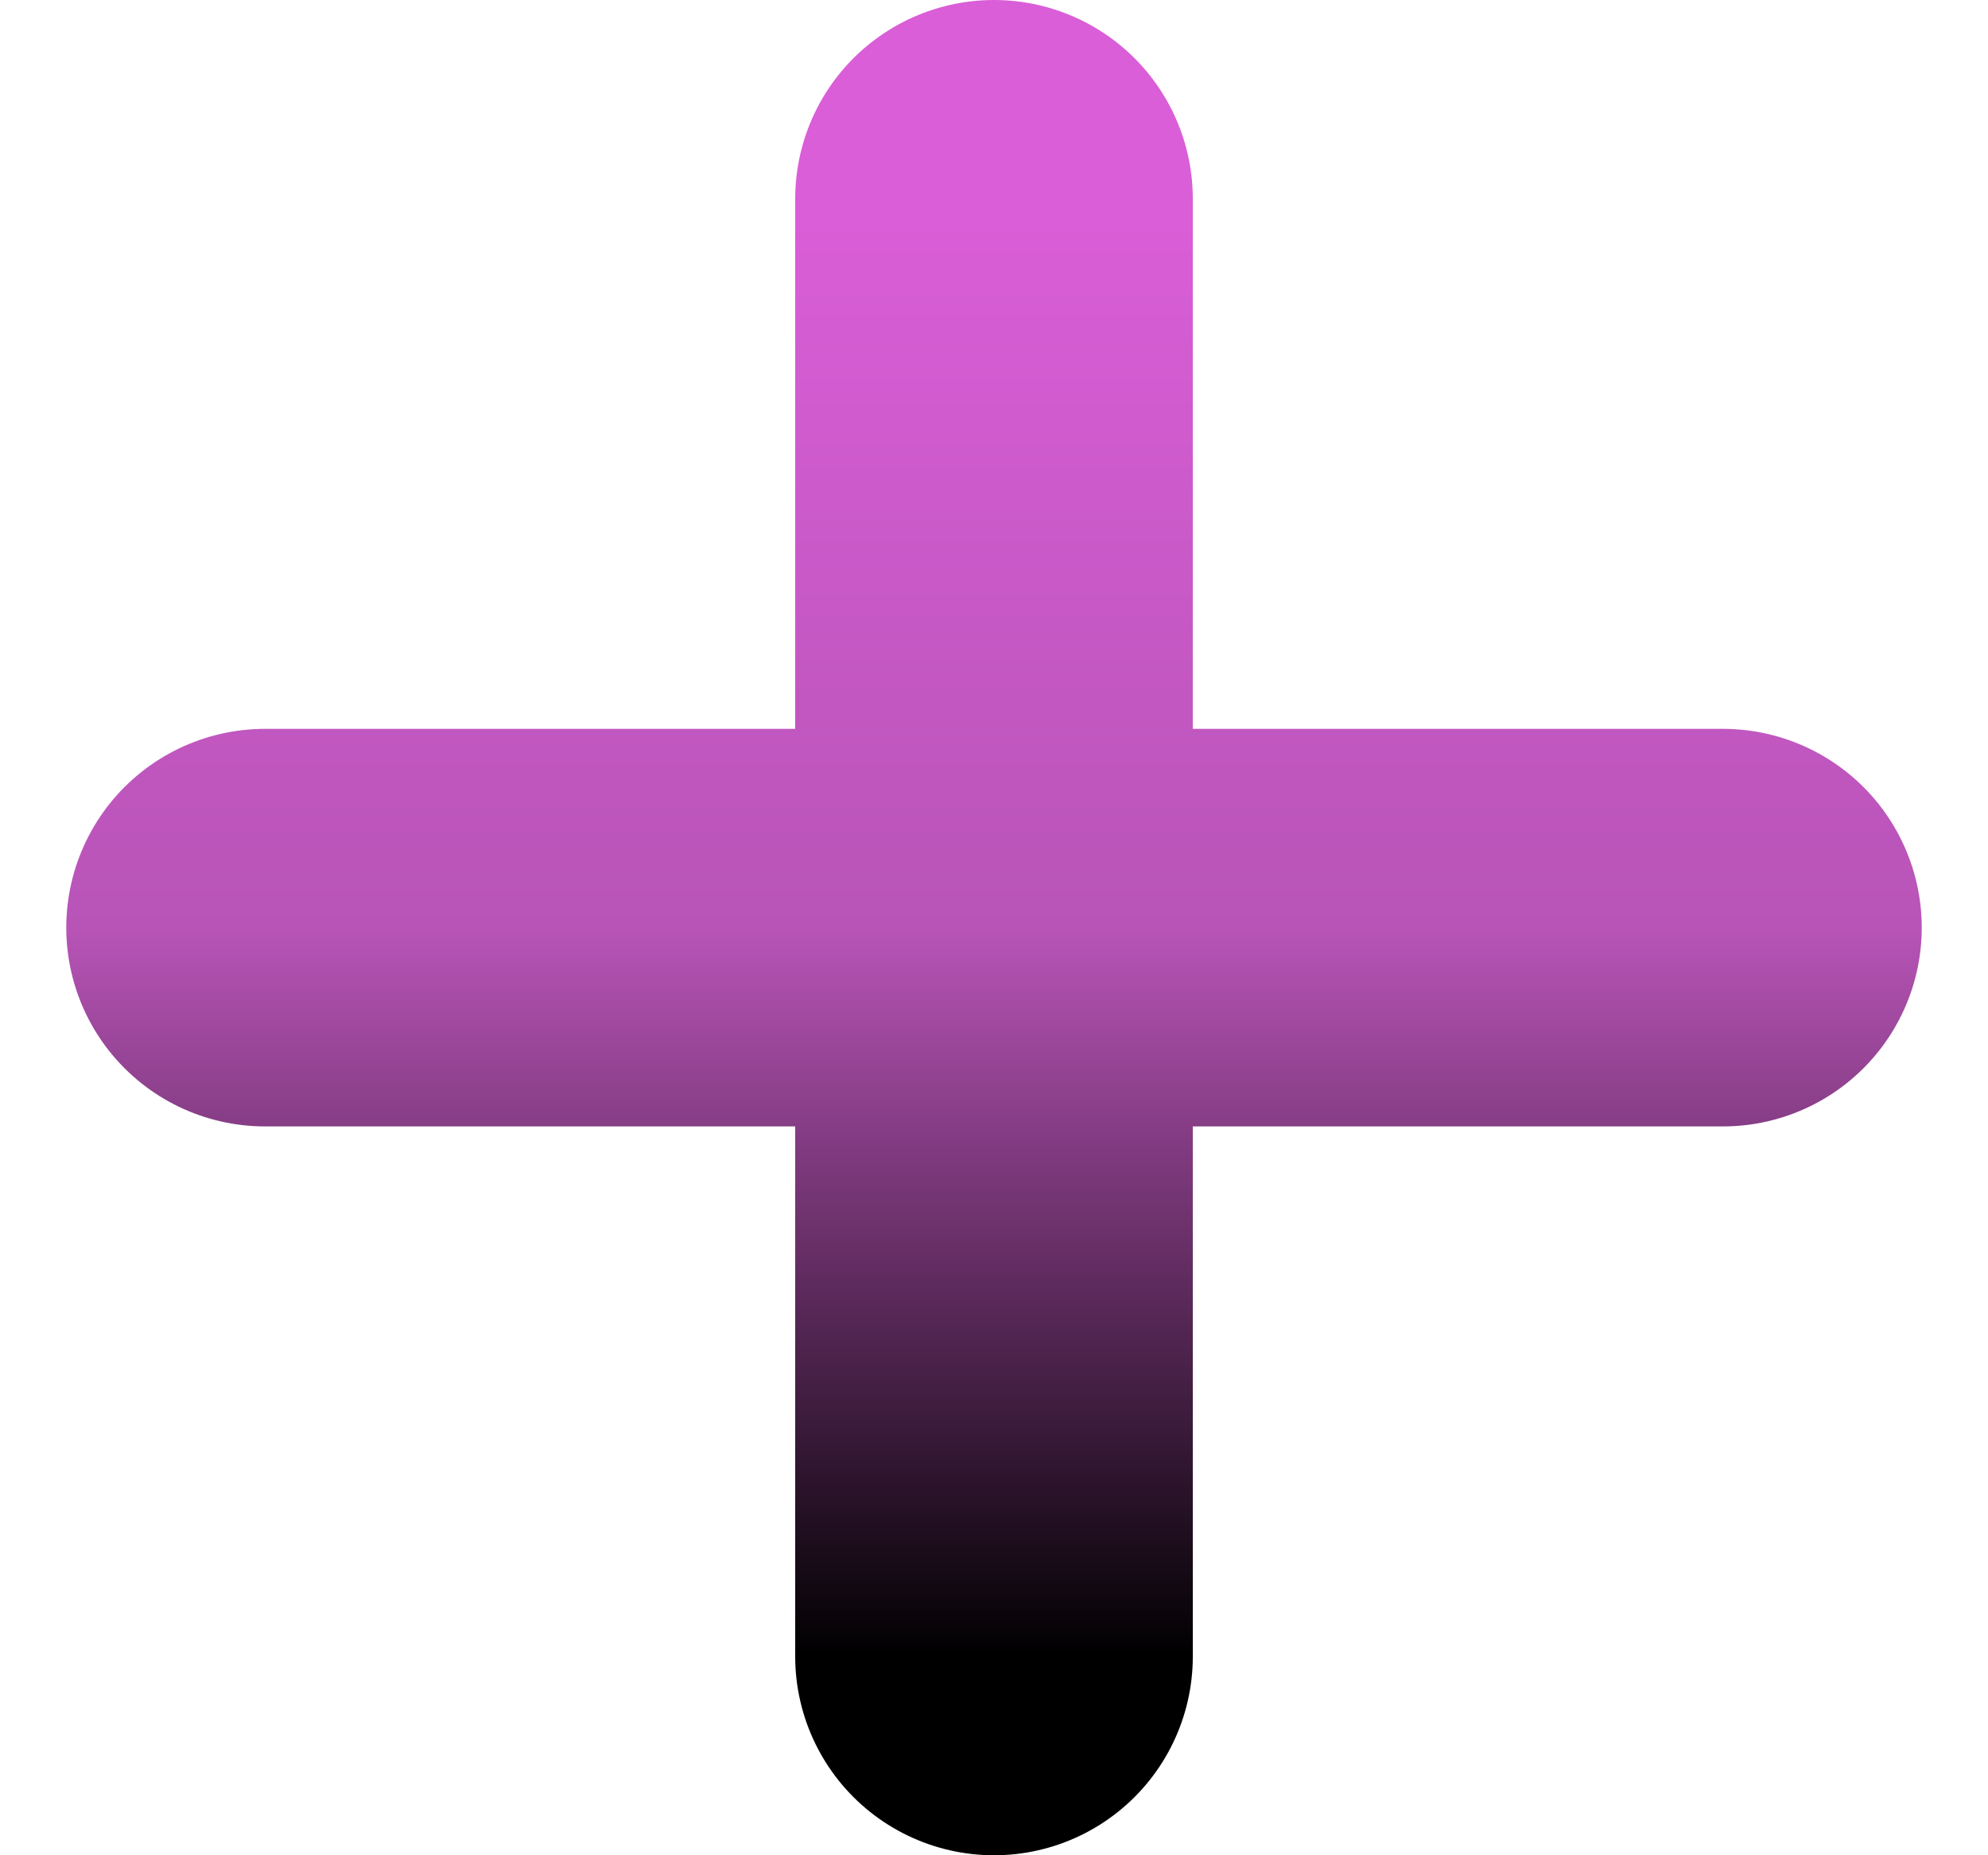 <svg width="15" height="14" viewBox="0 0 15 14" fill="none" xmlns="http://www.w3.org/2000/svg">
<path d="M2 7H13M7.5 1.5V12.5" stroke="url(#paint0_linear_827_30073)" stroke-width="3" stroke-linecap="round" stroke-linejoin="round"/>
<defs>
<linearGradient id="paint0_linear_827_30073" x1="7.5" y1="1.5" x2="7.5" y2="12.5" gradientUnits="userSpaceOnUse">
<stop stop-color="#DA5ED8"/>
<stop offset="0.5" stop-color="#B854B7"/>
<stop offset="1"/>
</linearGradient>
</defs>
</svg>
